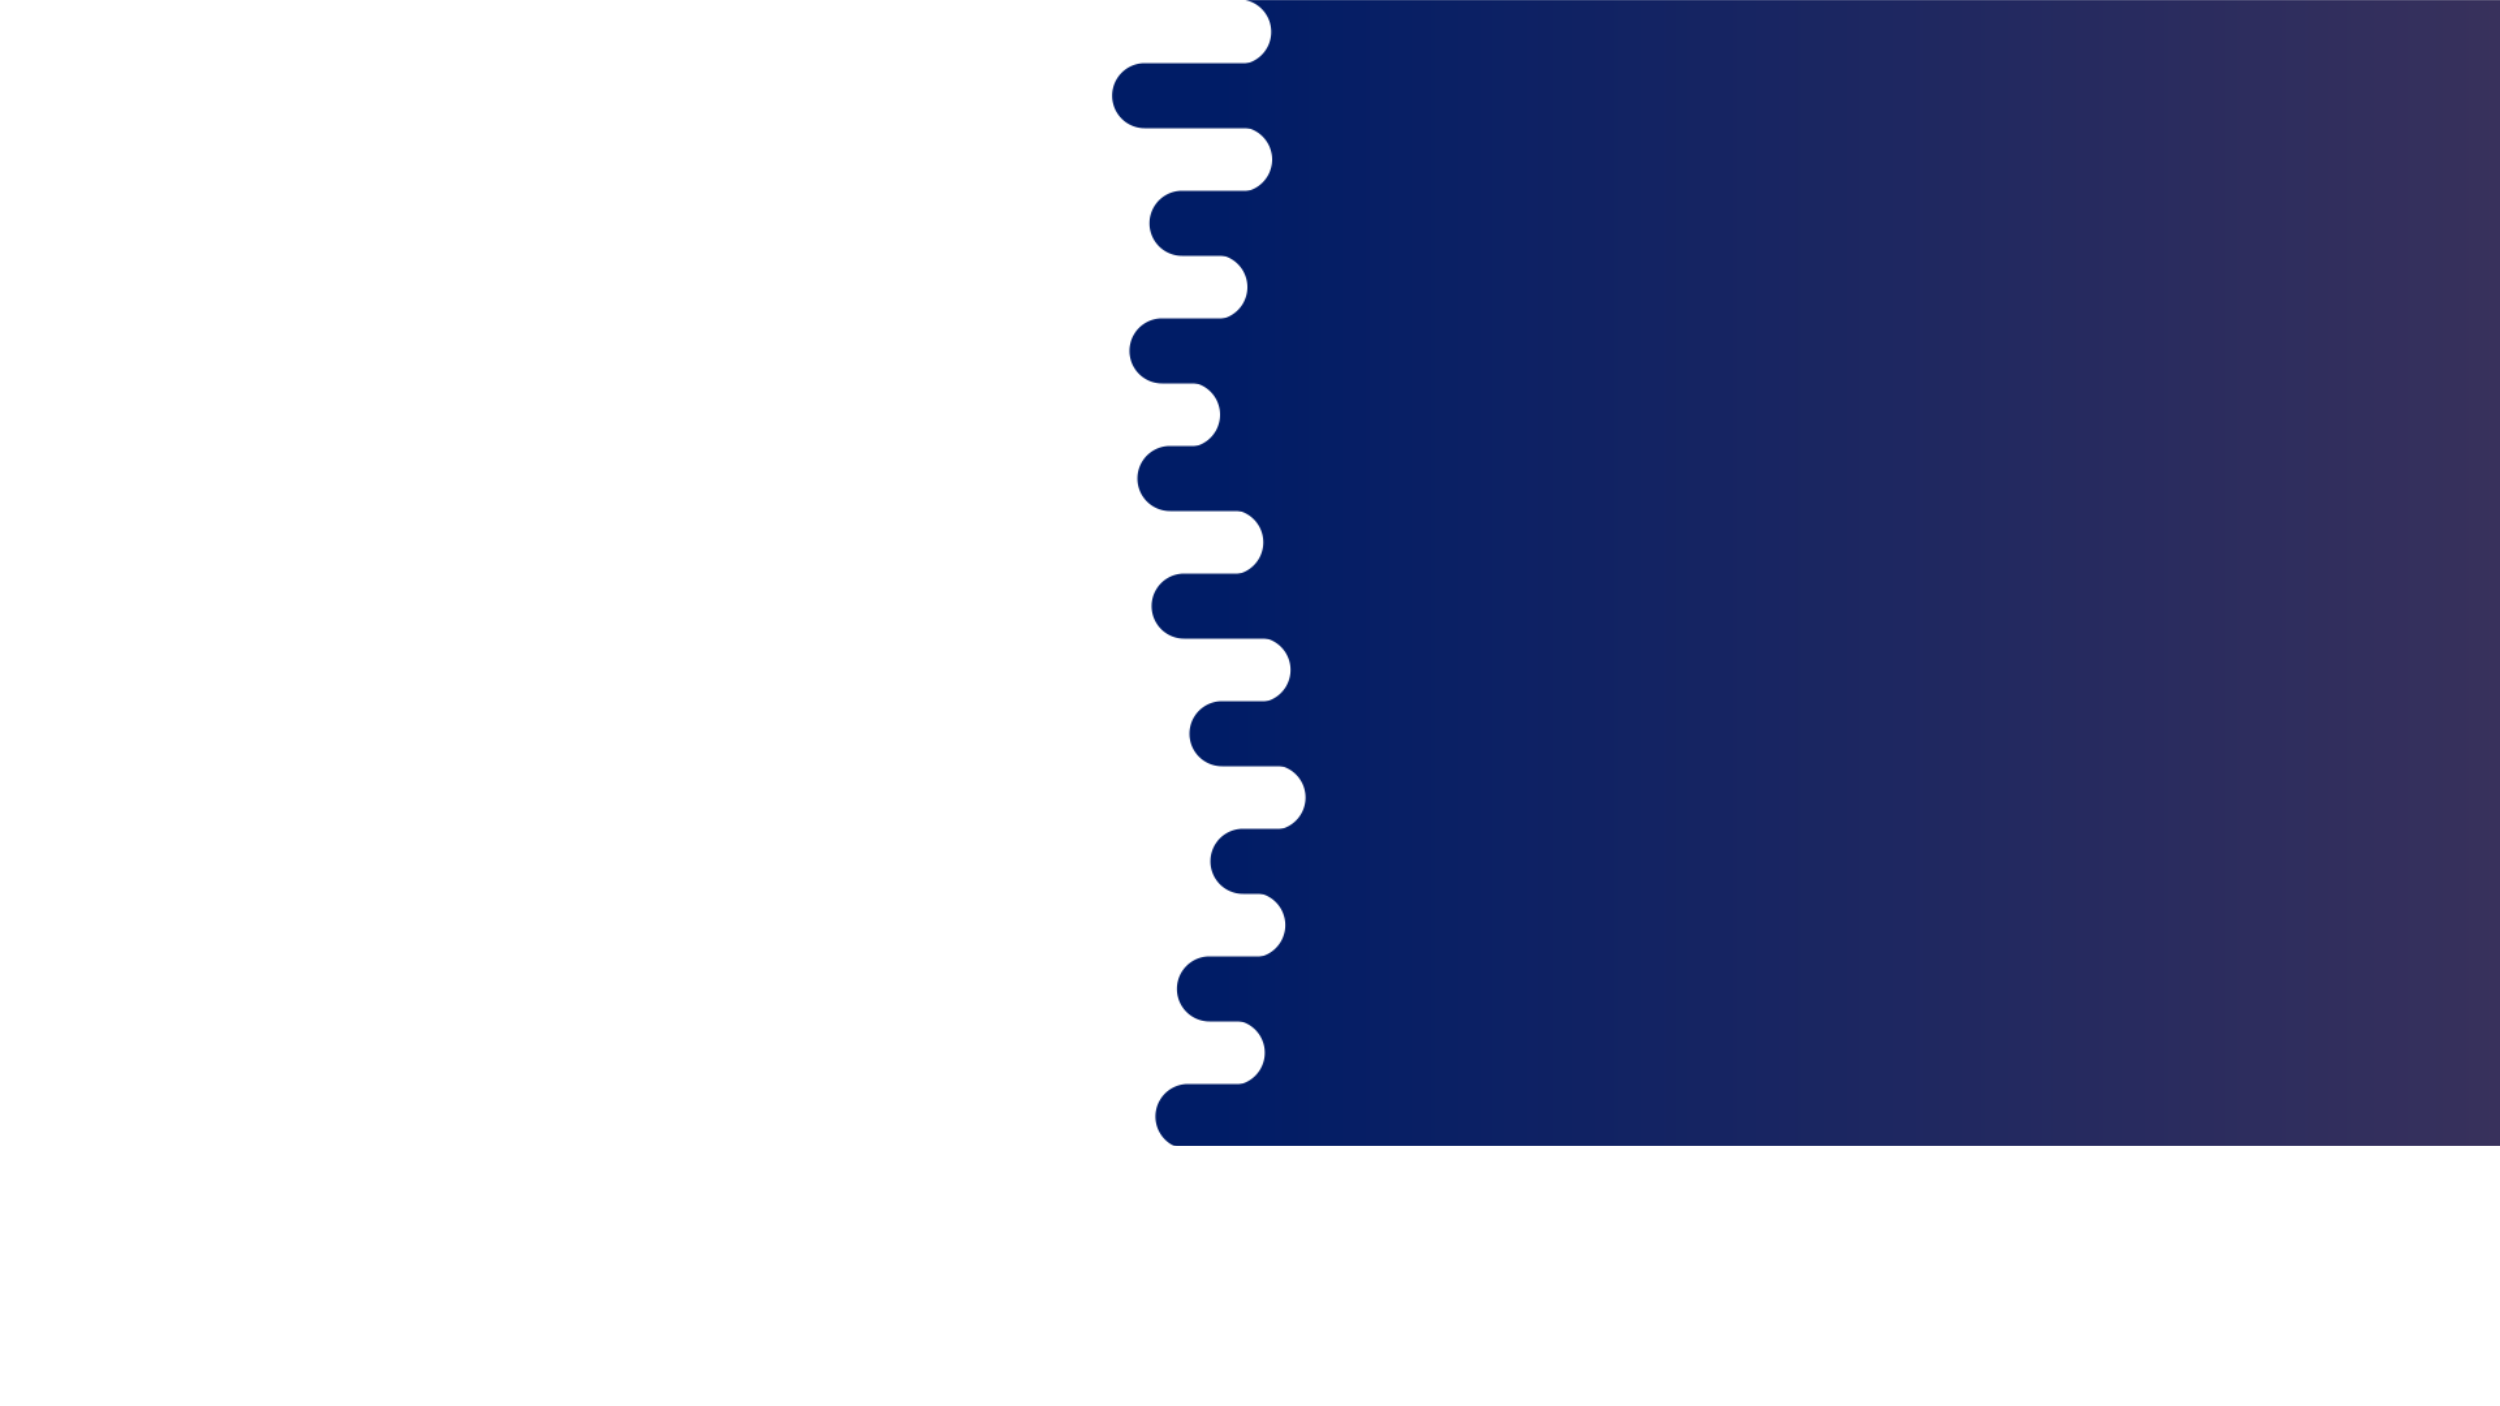 <svg xmlns="http://www.w3.org/2000/svg" width="1920" height="1080" preserveAspectRatio="xMidYMid" style="margin:auto;background:0 0;display:block;z-index:1;position:relative">
  <g>
    <defs>
      <linearGradient id="a" x1="935" x2="1920" y1="0" y2="0" gradientUnits="userSpaceOnUse">
        <stop offset="0" stop-color="#001c66"/>
        <stop offset="1" stop-color="#38315c"/>
      </linearGradient>
      <mask id="b">
        <path fill="#fff" d="M2220-.5H951.286a24.5 24.5 0 0 1 0 50H2220">
          <animateTransform attributeName="transform" begin="0s" calcMode="spline" dur="3.333s" keySplines="0.5 0 0.5 1;0.5 0 0.5 1" keyTimes="0;0.5;1" repeatCount="indefinite" type="translate" values="43.047;0;43.047"/>
        </path>
        <path d="M1984.947-.5h15.947a24.5 24.5 0 0 1 0 50h-15.947a24.5 24.5 0 0 1 0-50">
          <animateTransform attributeName="transform" begin="0s" dur="10s" keyTimes="0;1" repeatCount="indefinite" type="translate" values="0;-1718.051"/>
          <animate attributeName="opacity" begin="0s" dur="10s" keyTimes="0;0.3;1" repeatCount="indefinite" values="1;1;0"/>
        </path>
        <path fill="#fff" d="M2220 48.5H879.14a24.5 24.5 0 0 0 0 50H2220">
          <animateTransform attributeName="transform" begin="-1.667s" calcMode="spline" dur="10s" keySplines="0.5 0 0.5 1;0.5 0 0.5 1" keyTimes="0;0.5;1" repeatCount="indefinite" type="translate" values="-30.73;0;-30.73"/>
        </path>
        <path fill="#fff" d="M1021.91 48.5h19.345a24.5 24.5 0 0 1 0 50h-19.345a24.5 24.5 0 0 1 0-50">
          <animateTransform attributeName="transform" begin="-1.667s" dur="10s" keyTimes="0;1" repeatCount="indefinite" type="translate" values="0;0"/>
          <animate attributeName="opacity" begin="-1.667s" dur="10s" keyTimes="0;0.3;1" repeatCount="indefinite" values="1;1;0"/>
        </path>
        <path fill="#fff" d="M2220 97.5H951.984a24.5 24.5 0 0 1 0 50H2220">
          <animateTransform attributeName="transform" begin="-3.333s" calcMode="spline" dur="10s" keySplines="0.5 0 0.5 1;0.5 0 0.5 1" keyTimes="0;0.5;1" repeatCount="indefinite" type="translate" values="30.541;0;30.541"/>
        </path>
        <path d="M2003.765 97.5h34.765a24.5 24.5 0 0 1 0 50h-34.765a24.5 24.5 0 0 1 0-50">
          <animateTransform attributeName="transform" begin="-3.333s" dur="10s" keyTimes="0;1" repeatCount="indefinite" type="translate" values="0;-1752.002"/>
          <animate attributeName="opacity" begin="-3.333s" dur="10s" keyTimes="0;0.3;1" repeatCount="indefinite" values="1;1;0"/>
        </path>
        <path fill="#fff" d="M2220 146.5H907.807a24.5 24.5 0 0 0 0 50H2220">
          <animateTransform attributeName="transform" begin="-5s" calcMode="spline" dur="5s" keySplines="0.5 0 0.5 1;0.5 0 0.5 1" keyTimes="0;0.5;1" repeatCount="indefinite" type="translate" values="-35.676;0;-35.676"/>
        </path>
        <path fill="#fff" d="M982.277 146.5h22.903a24.5 24.5 0 0 1 0 50h-22.903a24.5 24.5 0 0 1 0-50">
          <animateTransform attributeName="transform" begin="-5s" dur="5s" keyTimes="0;1" repeatCount="indefinite" type="translate" values="0;0"/>
          <animate attributeName="opacity" begin="-5s" dur="5s" keyTimes="0;0.3;1" repeatCount="indefinite" values="1;1;0"/>
        </path>
        <path fill="#fff" d="M2220 195.5H932.989a24.5 24.5 0 0 1 0 50H2220">
          <animateTransform attributeName="transform" begin="-6.667s" calcMode="spline" dur="3.333s" keySplines="0.5 0 0.5 1;0.5 0 0.5 1" keyTimes="0;0.5;1" repeatCount="indefinite" type="translate" values="31.504;0;31.504"/>
        </path>
        <path d="M1997.43 195.5h28.431a24.5 24.5 0 0 1 0 50h-28.43a24.5 24.5 0 0 1 0-50">
          <animateTransform attributeName="transform" begin="-6.667s" dur="5s" keyTimes="0;1" repeatCount="indefinite" type="translate" values="0;-1523.26"/>
          <animate attributeName="opacity" begin="-6.667s" dur="5s" keyTimes="0;0.3;1" repeatCount="indefinite" values="1;1;0"/>
        </path>
        <path fill="#fff" d="M2220 244.5H892.442a24.5 24.5 0 0 0 0 50H2220">
          <animateTransform attributeName="transform" begin="-8.333s" calcMode="spline" dur="5s" keySplines="0.5 0 0.5 1;0.5 0 0.5 1" keyTimes="0;0.5;1" repeatCount="indefinite" type="translate" values="-31.55;0;-31.55"/>
        </path>
        <path fill="#fff" d="M1000.334 244.5h36.225a24.5 24.5 0 0 1 0 50h-36.225a24.5 24.5 0 0 1 0-50">
          <animateTransform attributeName="transform" begin="-8.333s" dur="10s" keyTimes="0;1" repeatCount="indefinite" type="translate" values="0;0"/>
          <animate attributeName="opacity" begin="-8.333s" dur="10s" keyTimes="0;0.3;1" repeatCount="indefinite" values="1;1;0"/>
        </path>
        <path fill="#fff" d="M2220 293.5H911.998a24.5 24.5 0 0 1 0 50H2220">
          <animateTransform attributeName="transform" begin="-10s" calcMode="spline" dur="3.333s" keySplines="0.5 0 0.5 1;0.5 0 0.5 1" keyTimes="0;0.5;1" repeatCount="indefinite" type="translate" values="36.533;0;36.533"/>
        </path>
        <path d="M2001.183 293.5h32.184a24.5 24.5 0 0 1 0 50h-32.184a24.5 24.5 0 0 1 0-50">
          <animateTransform attributeName="transform" begin="-10s" dur="3.333s" keyTimes="0;1" repeatCount="indefinite" type="translate" values="0;-1833.74"/>
          <animate attributeName="opacity" begin="-10s" dur="3.333s" keyTimes="0;0.3;1" repeatCount="indefinite" values="1;1;0"/>
        </path>
        <path fill="#fff" d="M2220 342.5H898.535a24.5 24.5 0 0 0 0 50H2220">
          <animateTransform attributeName="transform" begin="-11.667s" calcMode="spline" dur="5s" keySplines="0.5 0 0.5 1;0.5 0 0.5 1" keyTimes="0;0.5;1" repeatCount="indefinite" type="translate" values="-39.943;0;-39.943"/>
        </path>
        <path fill="#fff" d="M1029.956 342.5h37.914a24.5 24.5 0 0 1 0 50h-37.914a24.5 24.5 0 0 1 0-50">
          <animateTransform attributeName="transform" begin="-11.667s" dur="10s" keyTimes="0;1" repeatCount="indefinite" type="translate" values="0;0"/>
          <animate attributeName="opacity" begin="-11.667s" dur="10s" keyTimes="0;0.3;1" repeatCount="indefinite" values="1;1;0"/>
        </path>
        <path fill="#fff" d="M2220 391.5H945.22a24.5 24.5 0 0 1 0 50H2220">
          <animateTransform attributeName="transform" begin="-13.333s" calcMode="spline" dur="3.333s" keySplines="0.5 0 0.5 1;0.5 0 0.5 1" keyTimes="0;0.5;1" repeatCount="indefinite" type="translate" values="47.094;0;47.094"/>
        </path>
        <path d="M1999.331 391.5h30.332a24.5 24.5 0 0 1 0 50h-30.332a24.5 24.5 0 0 1 0-50">
          <animateTransform attributeName="transform" begin="-13.333s" dur="10s" keyTimes="0;1" repeatCount="indefinite" type="translate" values="0;-1465.447"/>
          <animate attributeName="opacity" begin="-13.333s" dur="10s" keyTimes="0;0.3;1" repeatCount="indefinite" values="1;1;0"/>
        </path>
        <path fill="#fff" d="M2220 440.5H909.44a24.5 24.5 0 0 0 0 50H2220">
          <animateTransform attributeName="transform" begin="-15s" calcMode="spline" dur="10s" keySplines="0.5 0 0.5 1;0.5 0 0.5 1" keyTimes="0;0.5;1" repeatCount="indefinite" type="translate" values="-38.345;0;-38.345"/>
        </path>
        <path fill="#fff" d="M1036.735 440.5h29.32a24.5 24.5 0 0 1 0 50h-29.32a24.5 24.5 0 0 1 0-50">
          <animateTransform attributeName="transform" begin="-15s" dur="5s" keyTimes="0;1" repeatCount="indefinite" type="translate" values="0;0"/>
          <animate attributeName="opacity" begin="-15s" dur="5s" keyTimes="0;0.3;1" repeatCount="indefinite" values="1;1;0"/>
        </path>
        <path fill="#fff" d="M2220 489.5H966.127a24.5 24.5 0 0 1 0 50H2220">
          <animateTransform attributeName="transform" begin="-16.667s" calcMode="spline" dur="10s" keySplines="0.5 0 0.5 1;0.5 0 0.5 1" keyTimes="0;0.5;1" repeatCount="indefinite" type="translate" values="38.374;0;38.374"/>
        </path>
        <path d="M2005.676 489.5h36.676a24.5 24.5 0 0 1 0 50h-36.676a24.5 24.5 0 0 1 0-50">
          <animateTransform attributeName="transform" begin="-16.667s" dur="10s" keyTimes="0;1" repeatCount="indefinite" type="translate" values="0;-2149.365"/>
          <animate attributeName="opacity" begin="-16.667s" dur="10s" keyTimes="0;0.3;1" repeatCount="indefinite" values="1;1;0"/>
        </path>
        <path fill="#fff" d="M2220 538.5H938.509a24.5 24.5 0 0 0 0 50H2220">
          <animateTransform attributeName="transform" begin="-18.333s" calcMode="spline" dur="10s" keySplines="0.5 0 0.5 1;0.5 0 0.5 1" keyTimes="0;0.5;1" repeatCount="indefinite" type="translate" values="-48.279;0;-48.279"/>
        </path>
        <path fill="#fff" d="M1029.889 538.5h12.5a24.5 24.5 0 0 1 0 50h-12.5a24.5 24.5 0 0 1 0-50">
          <animateTransform attributeName="transform" begin="-18.333s" dur="10s" keyTimes="0;1" repeatCount="indefinite" type="translate" values="0;0"/>
          <animate attributeName="opacity" begin="-18.333s" dur="10s" keyTimes="0;0.3;1" repeatCount="indefinite" values="1;1;0"/>
        </path>
        <path fill="#fff" d="M2220 587.5H977.643a24.5 24.5 0 0 1 0 50H2220">
          <animateTransform attributeName="transform" begin="-20s" calcMode="spline" dur="10s" keySplines="0.5 0 0.5 1;0.5 0 0.5 1" keyTimes="0;0.5;1" repeatCount="indefinite" type="translate" values="39.632;0;39.632"/>
        </path>
        <path d="M2008.378 587.5h39.378a24.5 24.5 0 0 1 0 50h-39.378a24.5 24.5 0 0 1 0-50">
          <animateTransform attributeName="transform" begin="-20s" dur="10s" keyTimes="0;1" repeatCount="indefinite" type="translate" values="0;-1833.909"/>
          <animate attributeName="opacity" begin="-20s" dur="10s" keyTimes="0;0.3;1" repeatCount="indefinite" values="1;1;0"/>
        </path>
        <path fill="#fff" d="M2220 636.5H954.598a24.5 24.5 0 0 0 0 50H2220">
          <animateTransform attributeName="transform" begin="-21.667s" calcMode="spline" dur="3.333s" keySplines="0.5 0 0.5 1;0.5 0 0.5 1" keyTimes="0;0.5;1" repeatCount="indefinite" type="translate" values="-44.217;0;-44.217"/>
        </path>
        <path fill="#fff" d="M1062.283 636.5h35.605a24.5 24.5 0 0 1 0 50h-35.605a24.5 24.5 0 0 1 0-50">
          <animateTransform attributeName="transform" begin="-21.667s" dur="5s" keyTimes="0;1" repeatCount="indefinite" type="translate" values="0;0"/>
          <animate attributeName="opacity" begin="-21.667s" dur="5s" keyTimes="0;0.3;1" repeatCount="indefinite" values="1;1;0"/>
        </path>
        <path fill="#fff" d="M2220 685.5H962.102a24.5 24.5 0 0 1 0 50H2220">
          <animateTransform attributeName="transform" begin="-23.333s" calcMode="spline" dur="10s" keySplines="0.5 0 0.5 1;0.5 0 0.5 1" keyTimes="0;0.5;1" repeatCount="indefinite" type="translate" values="48.472;0;48.472"/>
        </path>
        <path d="M1999.68 685.5h30.68a24.5 24.5 0 0 1 0 50h-30.68a24.5 24.5 0 0 1 0-50">
          <animateTransform attributeName="transform" begin="-23.333s" dur="5s" keyTimes="0;1" repeatCount="indefinite" type="translate" values="0;-2181.244"/>
          <animate attributeName="opacity" begin="-23.333s" dur="5s" keyTimes="0;0.3;1" repeatCount="indefinite" values="1;1;0"/>
        </path>
        <path fill="#fff" d="M2220 734.5H928.879a24.5 24.5 0 0 0 0 50H2220">
          <animateTransform attributeName="transform" begin="-25s" calcMode="spline" dur="10s" keySplines="0.5 0 0.5 1;0.5 0 0.5 1" keyTimes="0;0.5;1" repeatCount="indefinite" type="translate" values="-47.902;0;-47.902"/>
        </path>
        <path fill="#fff" d="M1046.268 734.5h35.336a24.5 24.5 0 0 1 0 50h-35.336a24.5 24.5 0 0 1 0-50">
          <animateTransform attributeName="transform" begin="-25s" dur="5s" keyTimes="0;1" repeatCount="indefinite" type="translate" values="0;0"/>
          <animate attributeName="opacity" begin="-25s" dur="5s" keyTimes="0;0.3;1" repeatCount="indefinite" values="1;1;0"/>
        </path>
        <path fill="#fff" d="M2220 783.5H946.354a24.5 24.5 0 0 1 0 50H2220">
          <animateTransform attributeName="transform" begin="-26.667s" calcMode="spline" dur="10s" keySplines="0.5 0 0.5 1;0.5 0 0.5 1" keyTimes="0;0.5;1" repeatCount="indefinite" type="translate" values="47.555;0;47.555"/>
        </path>
        <path d="M1981.407 783.5h12.408a24.5 24.5 0 0 1 0 50h-12.408a24.5 24.5 0 0 1 0-50">
          <animateTransform attributeName="transform" begin="-26.667s" dur="3.333s" keyTimes="0;1" repeatCount="indefinite" type="translate" values="0;-2222.089"/>
          <animate attributeName="opacity" begin="-26.667s" dur="3.333s" keyTimes="0;0.3;1" repeatCount="indefinite" values="1;1;0"/>
        </path>
        <path fill="#fff" d="M2220 832.5H912.386a24.5 24.5 0 0 0 0 50H2220">
          <animateTransform attributeName="transform" begin="-28.333s" calcMode="spline" dur="10s" keySplines="0.5 0 0.5 1;0.5 0 0.5 1" keyTimes="0;0.5;1" repeatCount="indefinite" type="translate" values="-42.964;0;-42.964"/>
        </path>
        <path fill="#fff" d="M1072.833 832.5h33.597a24.5 24.5 0 0 1 0 50h-33.597a24.5 24.5 0 0 1 0-50">
          <animateTransform attributeName="transform" begin="-28.333s" dur="3.333s" keyTimes="0;1" repeatCount="indefinite" type="translate" values="0;0"/>
          <animate attributeName="opacity" begin="-28.333s" dur="3.333s" keyTimes="0;0.3;1" repeatCount="indefinite" values="1;1;0"/>
        </path>
      </mask>
    </defs>
    <path fill="url(#a)" d="M0 0h1920v880H0z" mask="url(#b)"/>
  </g>
</svg>